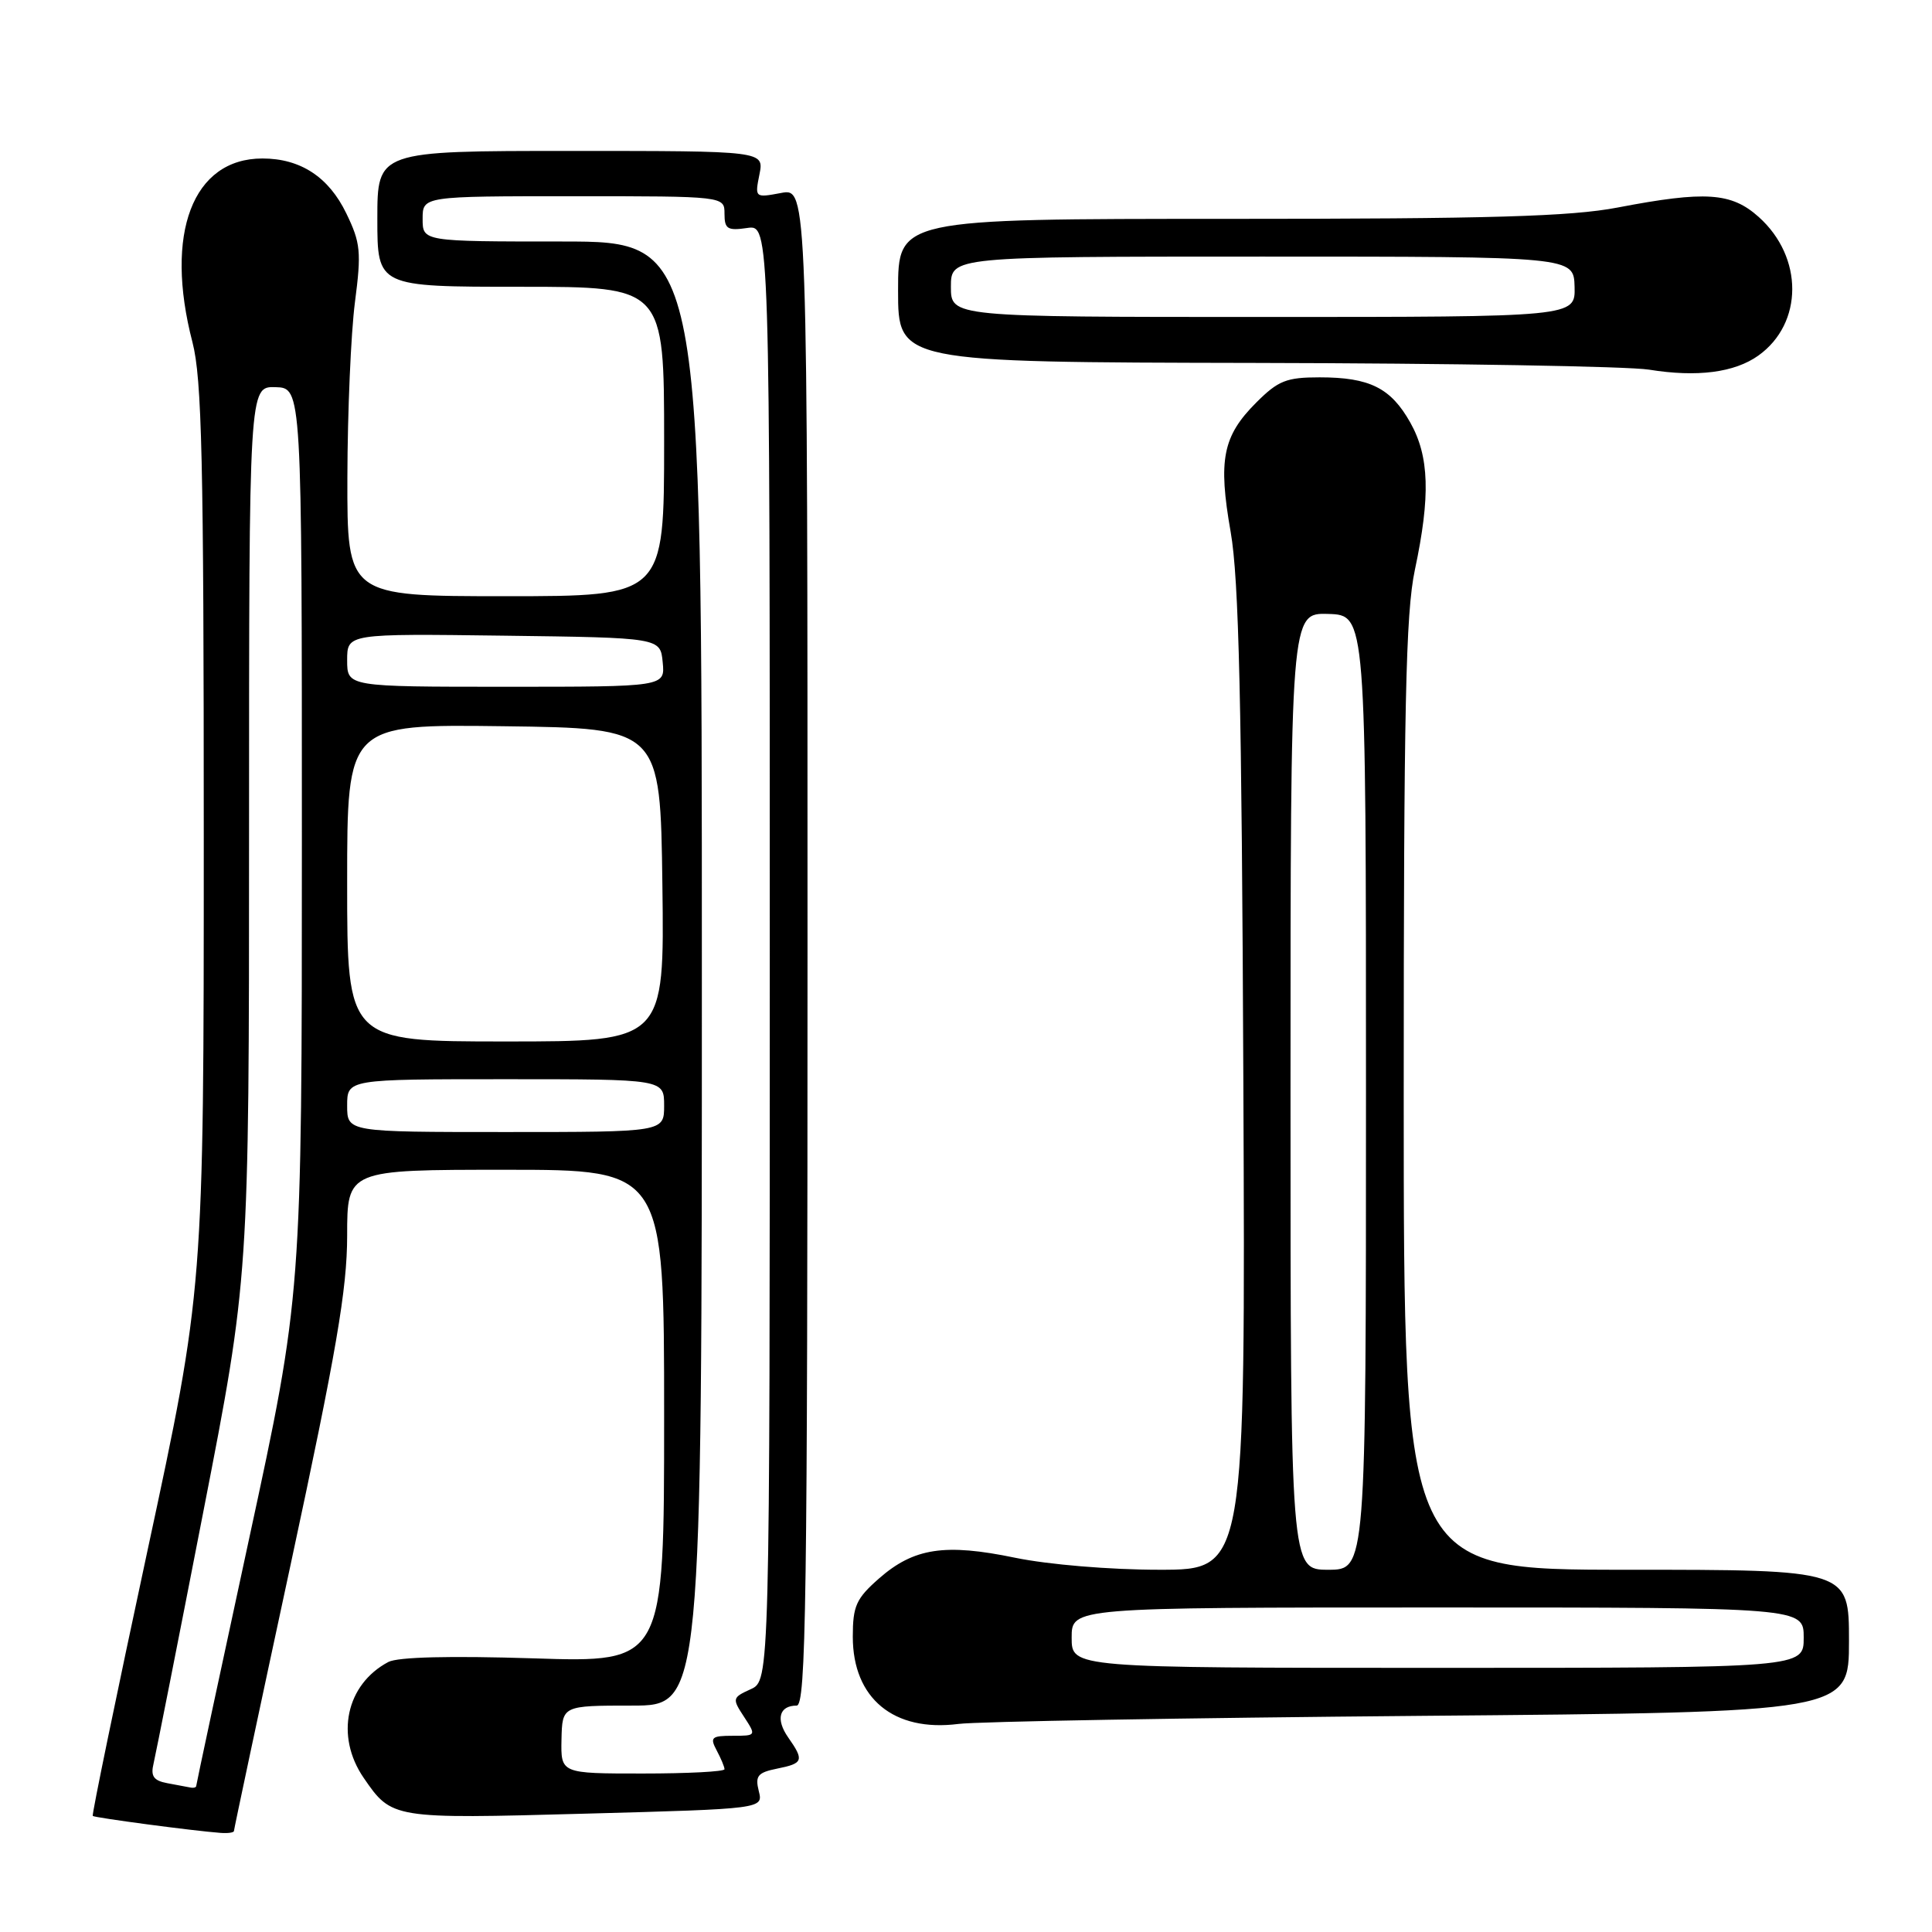 <?xml version="1.0" encoding="UTF-8" standalone="no"?>
<!DOCTYPE svg PUBLIC "-//W3C//DTD SVG 1.1//EN" "http://www.w3.org/Graphics/SVG/1.1/DTD/svg11.dtd" >
<svg xmlns="http://www.w3.org/2000/svg" xmlns:xlink="http://www.w3.org/1999/xlink" version="1.1" viewBox="0 0 256 256">
 <g >
 <path fill="currentColor"
d=" M 31.00 242.61 C 31.00 242.40 34.37 226.54 38.50 207.36 C 44.59 179.02 45.99 170.86 46.00 163.75 C 46.00 155.00 46.00 155.00 67.00 155.00 C 88.00 155.00 88.00 155.00 88.00 187.65 C 88.00 220.30 88.00 220.30 70.71 219.74 C 59.60 219.39 52.72 219.56 51.46 220.22 C 45.85 223.19 44.39 230.03 48.18 235.56 C 51.92 241.01 51.95 241.02 77.53 240.32 C 101.14 239.68 101.14 239.68 100.54 237.32 C 100.04 235.31 100.40 234.87 102.98 234.35 C 106.44 233.66 106.58 233.27 104.44 230.22 C 102.76 227.82 103.24 226.00 105.56 226.00 C 106.80 226.00 107.00 212.33 107.00 125.45 C 107.00 24.91 107.00 24.91 103.50 25.57 C 100.03 26.22 100.01 26.20 100.63 23.11 C 101.25 20.00 101.25 20.00 75.62 20.00 C 50.00 20.00 50.00 20.00 50.00 29.00 C 50.00 38.00 50.00 38.00 69.00 38.00 C 88.00 38.00 88.00 38.00 88.00 58.50 C 88.00 79.00 88.00 79.00 67.00 79.00 C 46.00 79.00 46.00 79.00 46.03 63.25 C 46.05 54.59 46.50 44.15 47.03 40.06 C 47.90 33.37 47.78 32.18 45.89 28.28 C 43.56 23.45 39.81 21.00 34.77 21.00 C 25.53 21.00 21.75 30.93 25.50 45.34 C 26.75 50.15 27.00 60.97 27.00 110.94 C 27.00 170.78 27.00 170.78 19.52 205.57 C 15.41 224.71 12.15 240.48 12.29 240.62 C 12.53 240.86 25.69 242.61 29.25 242.87 C 30.21 242.94 31.00 242.83 31.00 242.61 Z  M 188.25 227.36 C 245.00 226.88 245.00 226.88 245.00 217.44 C 245.00 208.00 245.00 208.00 215.50 208.00 C 186.00 208.00 186.00 208.00 186.00 145.25 C 186.00 93.61 186.26 81.26 187.48 75.50 C 189.56 65.71 189.39 60.47 186.87 55.99 C 184.29 51.40 181.49 50.00 174.85 50.00 C 170.46 50.00 169.37 50.43 166.46 53.34 C 162.01 57.79 161.39 60.93 163.07 70.49 C 164.16 76.69 164.54 93.09 164.75 143.25 C 165.03 208.00 165.03 208.00 153.62 208.00 C 147.08 208.00 138.93 207.32 134.51 206.41 C 125.20 204.48 121.09 205.11 116.48 209.15 C 113.44 211.82 113.00 212.80 113.00 216.88 C 113.00 225.05 118.43 229.53 127.00 228.43 C 129.47 228.11 157.04 227.63 188.25 227.36 Z  M 233.00 47.11 C 238.96 42.84 238.98 34.07 233.04 28.75 C 229.41 25.50 225.99 25.27 214.34 27.50 C 208.11 28.69 197.49 29.00 162.75 29.00 C 119.00 29.00 119.00 29.00 119.00 38.50 C 119.00 48.00 119.00 48.00 166.25 48.09 C 192.24 48.14 215.75 48.54 218.50 48.98 C 224.88 50.01 229.83 49.37 233.00 47.11 Z  M 22.16 236.28 C 20.35 235.94 19.94 235.35 20.35 233.67 C 20.63 232.48 23.60 217.49 26.93 200.37 C 33.00 169.25 33.00 169.25 33.00 110.22 C 33.00 51.20 33.00 51.20 36.50 51.30 C 40.00 51.40 40.00 51.40 40.00 111.47 C 40.00 171.55 40.00 171.55 33.00 203.93 C 29.15 221.74 26.00 236.46 26.00 236.65 C 26.00 236.84 25.66 236.94 25.25 236.86 C 24.84 236.79 23.45 236.53 22.16 236.28 Z  M 74.40 230.50 C 74.50 226.00 74.50 226.00 83.75 226.00 C 93.00 226.00 93.00 226.00 93.00 129.00 C 93.00 32.00 93.00 32.00 74.50 32.00 C 56.00 32.00 56.00 32.00 56.00 29.00 C 56.00 26.00 56.00 26.00 76.00 26.00 C 96.00 26.00 96.00 26.00 96.00 28.33 C 96.00 30.34 96.40 30.59 99.00 30.21 C 102.00 29.77 102.00 29.77 102.00 126.23 C 102.00 222.68 102.00 222.68 99.47 223.83 C 97.03 224.94 97.00 225.07 98.59 227.49 C 100.22 229.99 100.21 230.00 97.08 230.00 C 94.28 230.00 94.04 230.21 94.96 231.93 C 95.53 233.00 96.00 234.12 96.00 234.43 C 96.00 234.75 91.12 235.00 85.15 235.00 C 74.31 235.00 74.31 235.00 74.40 230.50 Z  M 46.00 146.50 C 46.00 143.00 46.00 143.00 67.00 143.00 C 88.00 143.00 88.00 143.00 88.00 146.50 C 88.00 150.00 88.00 150.00 67.00 150.00 C 46.00 150.00 46.00 150.00 46.00 146.50 Z  M 46.00 116.98 C 46.00 95.96 46.00 95.96 66.75 96.23 C 87.50 96.50 87.50 96.50 87.77 117.25 C 88.04 138.00 88.04 138.00 67.02 138.00 C 46.00 138.00 46.00 138.00 46.00 116.98 Z  M 46.00 87.48 C 46.00 83.96 46.00 83.96 66.75 84.23 C 87.50 84.50 87.50 84.50 87.81 87.75 C 88.13 91.00 88.13 91.00 67.06 91.00 C 46.00 91.00 46.00 91.00 46.00 87.48 Z  M 142.00 217.00 C 142.00 213.00 142.00 213.00 190.50 213.00 C 239.00 213.00 239.00 213.00 239.00 217.00 C 239.00 221.00 239.00 221.00 190.50 221.00 C 142.00 221.00 142.00 221.00 142.00 217.00 Z  M 171.00 144.60 C 171.00 81.20 171.00 81.20 176.00 81.35 C 181.00 81.50 181.00 81.50 181.00 144.75 C 181.00 208.00 181.00 208.00 176.00 208.00 C 171.00 208.00 171.00 208.00 171.00 144.60 Z  M 126.00 38.00 C 126.00 34.00 126.00 34.00 167.27 34.00 C 208.53 34.00 208.53 34.00 208.64 38.00 C 208.74 42.00 208.74 42.00 167.37 42.00 C 126.00 42.00 126.00 42.00 126.00 38.00 Z "/>
</g>
</svg>